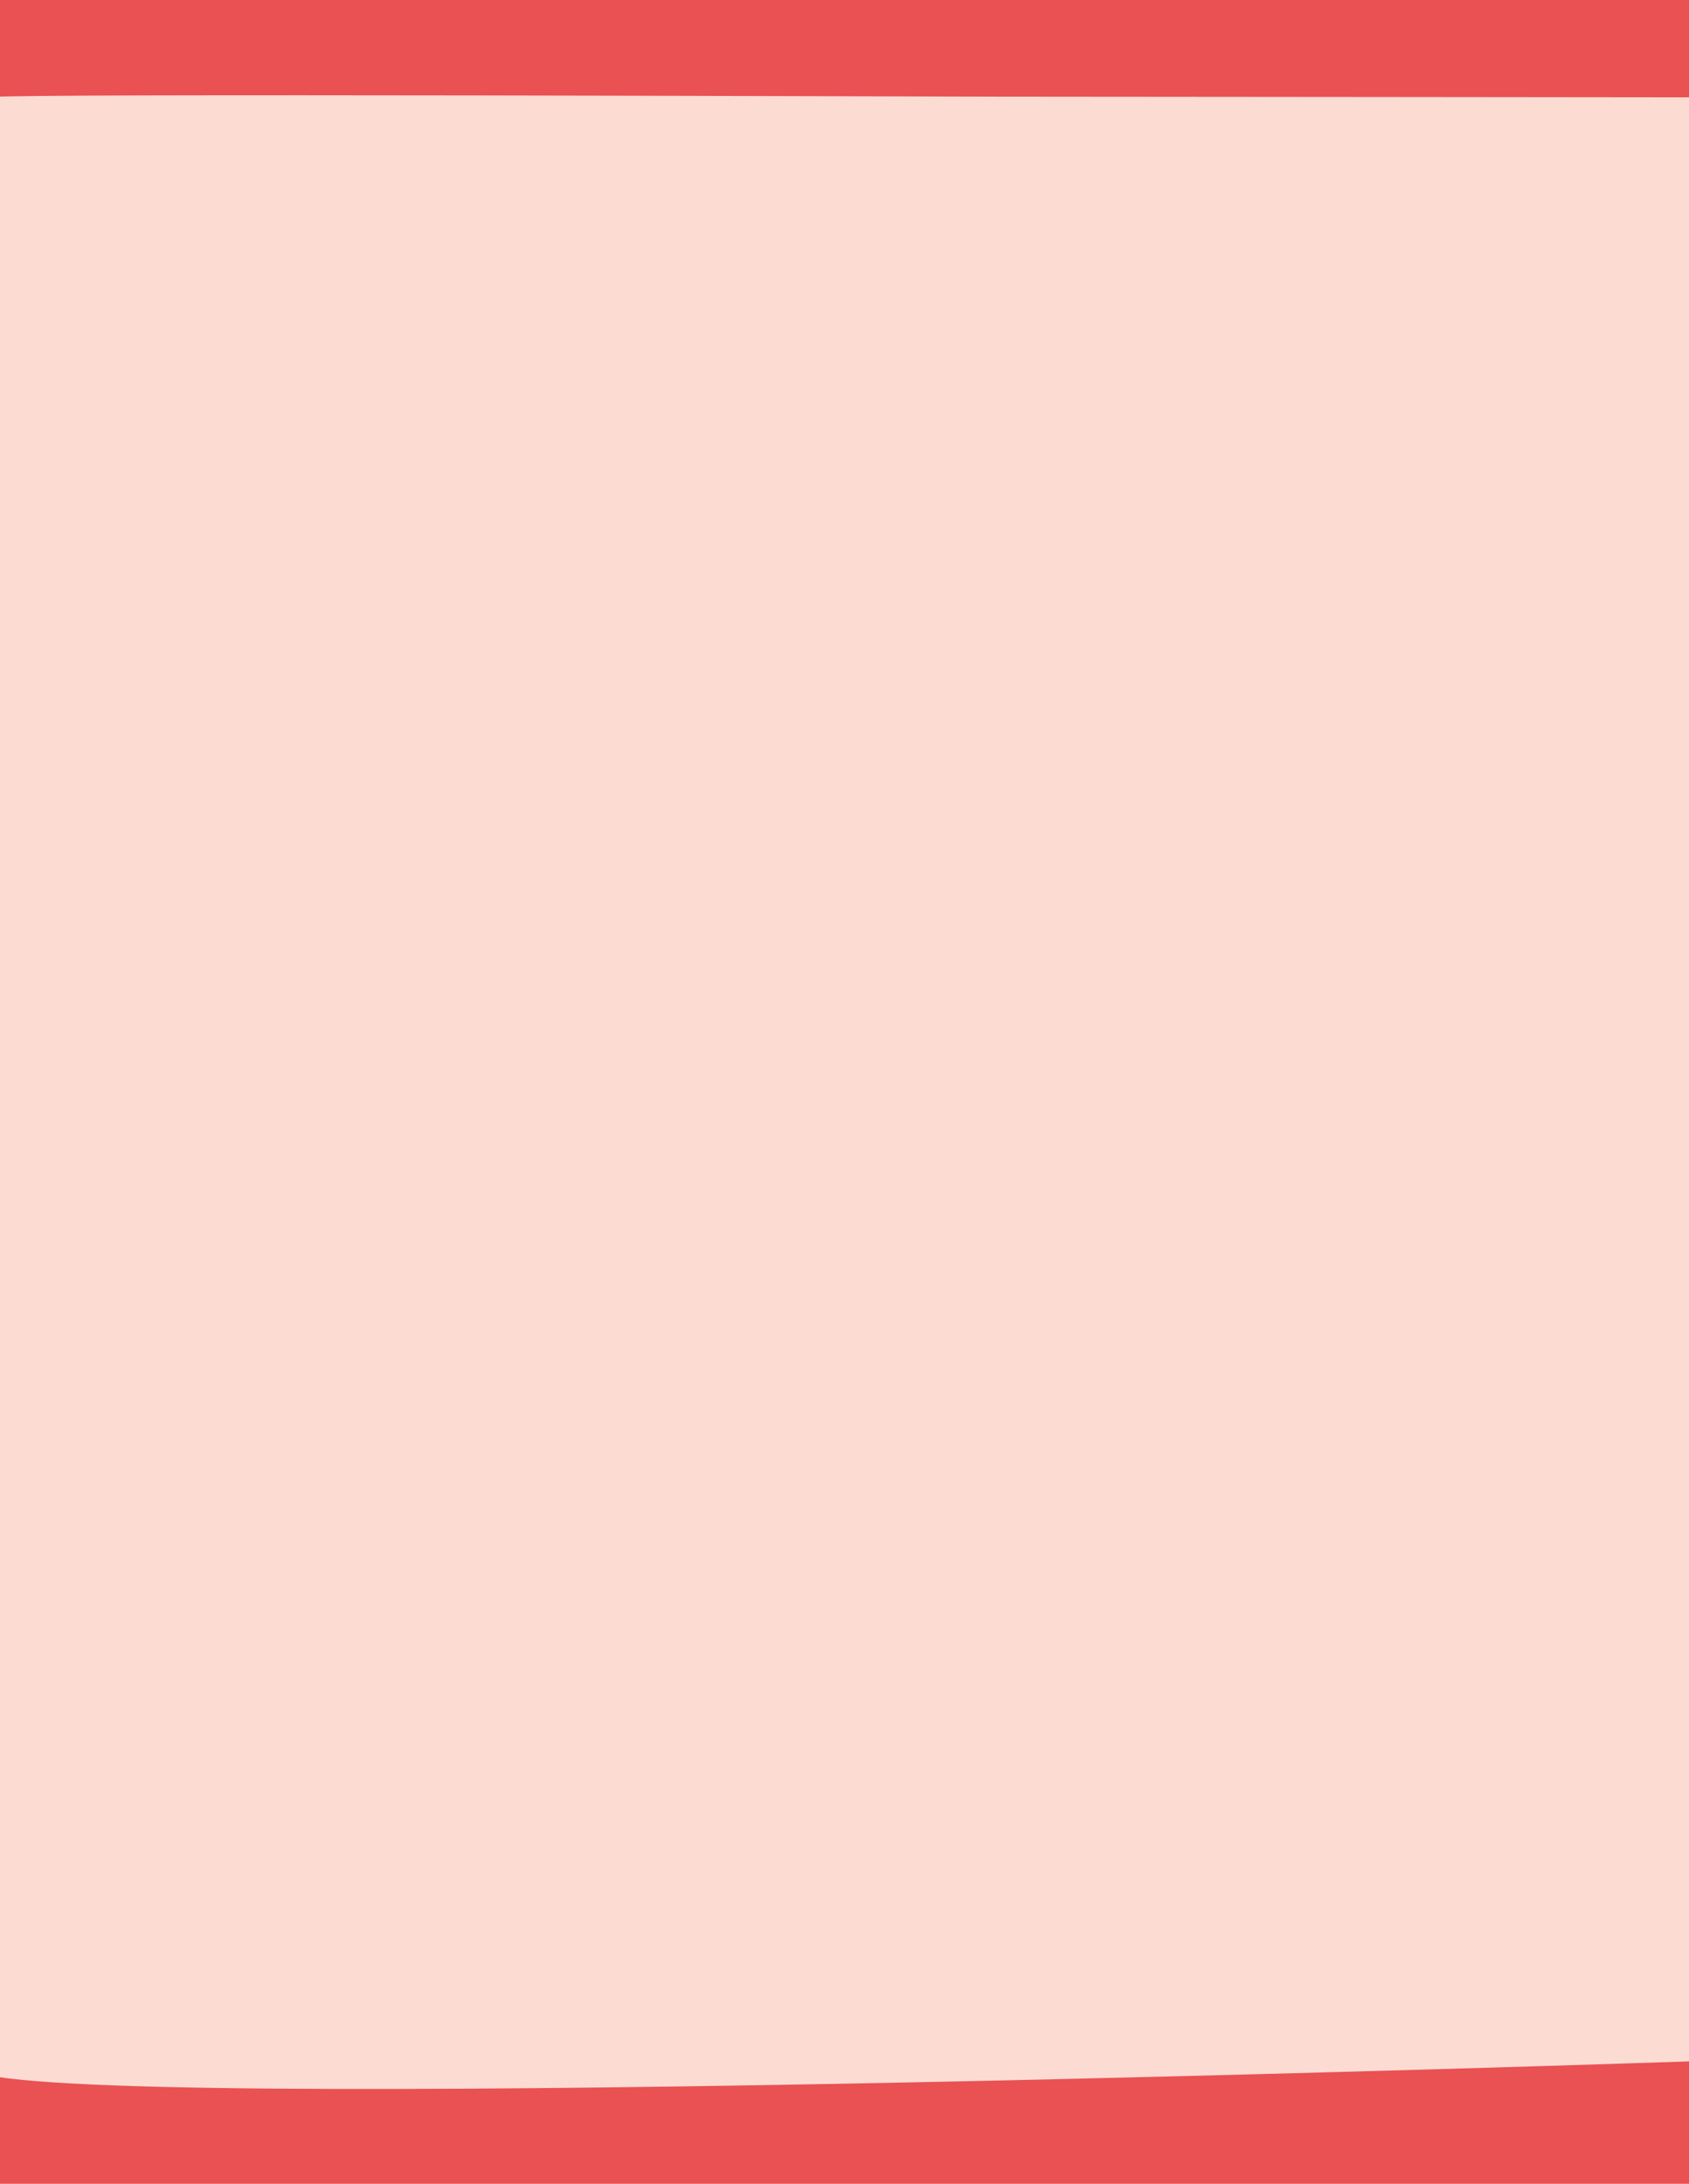 <svg id="Capa_1" data-name="Capa 1" xmlns="http://www.w3.org/2000/svg" xmlns:xlink="http://www.w3.org/1999/xlink" viewBox="0 0 820 1060"><defs><style>.cls-1{fill:none;}.cls-2{fill:#e95153;}.cls-3{clip-path:url(#clip-path);}.cls-4{fill:#fcdbd2;}</style><clipPath id="clip-path"><rect class="cls-1" width="820" height="1060"/></clipPath></defs><title>fondo_005</title><rect class="cls-2" width="820" height="1060"/><g class="cls-3"><path class="cls-4" d="M-5.9,47.13c21.8-1.88,447.5-.21,491.2-.21s334.7.32,334.7.32v953.34s-735.6,25-825.9,6.71C-5.9,918-5.3,591-5.3,420c.1-53.84-1-319.42-.6-372.85"/></g><rect class="cls-1" width="820" height="1060"/><rect class="cls-1" width="820" height="1060"/></svg>